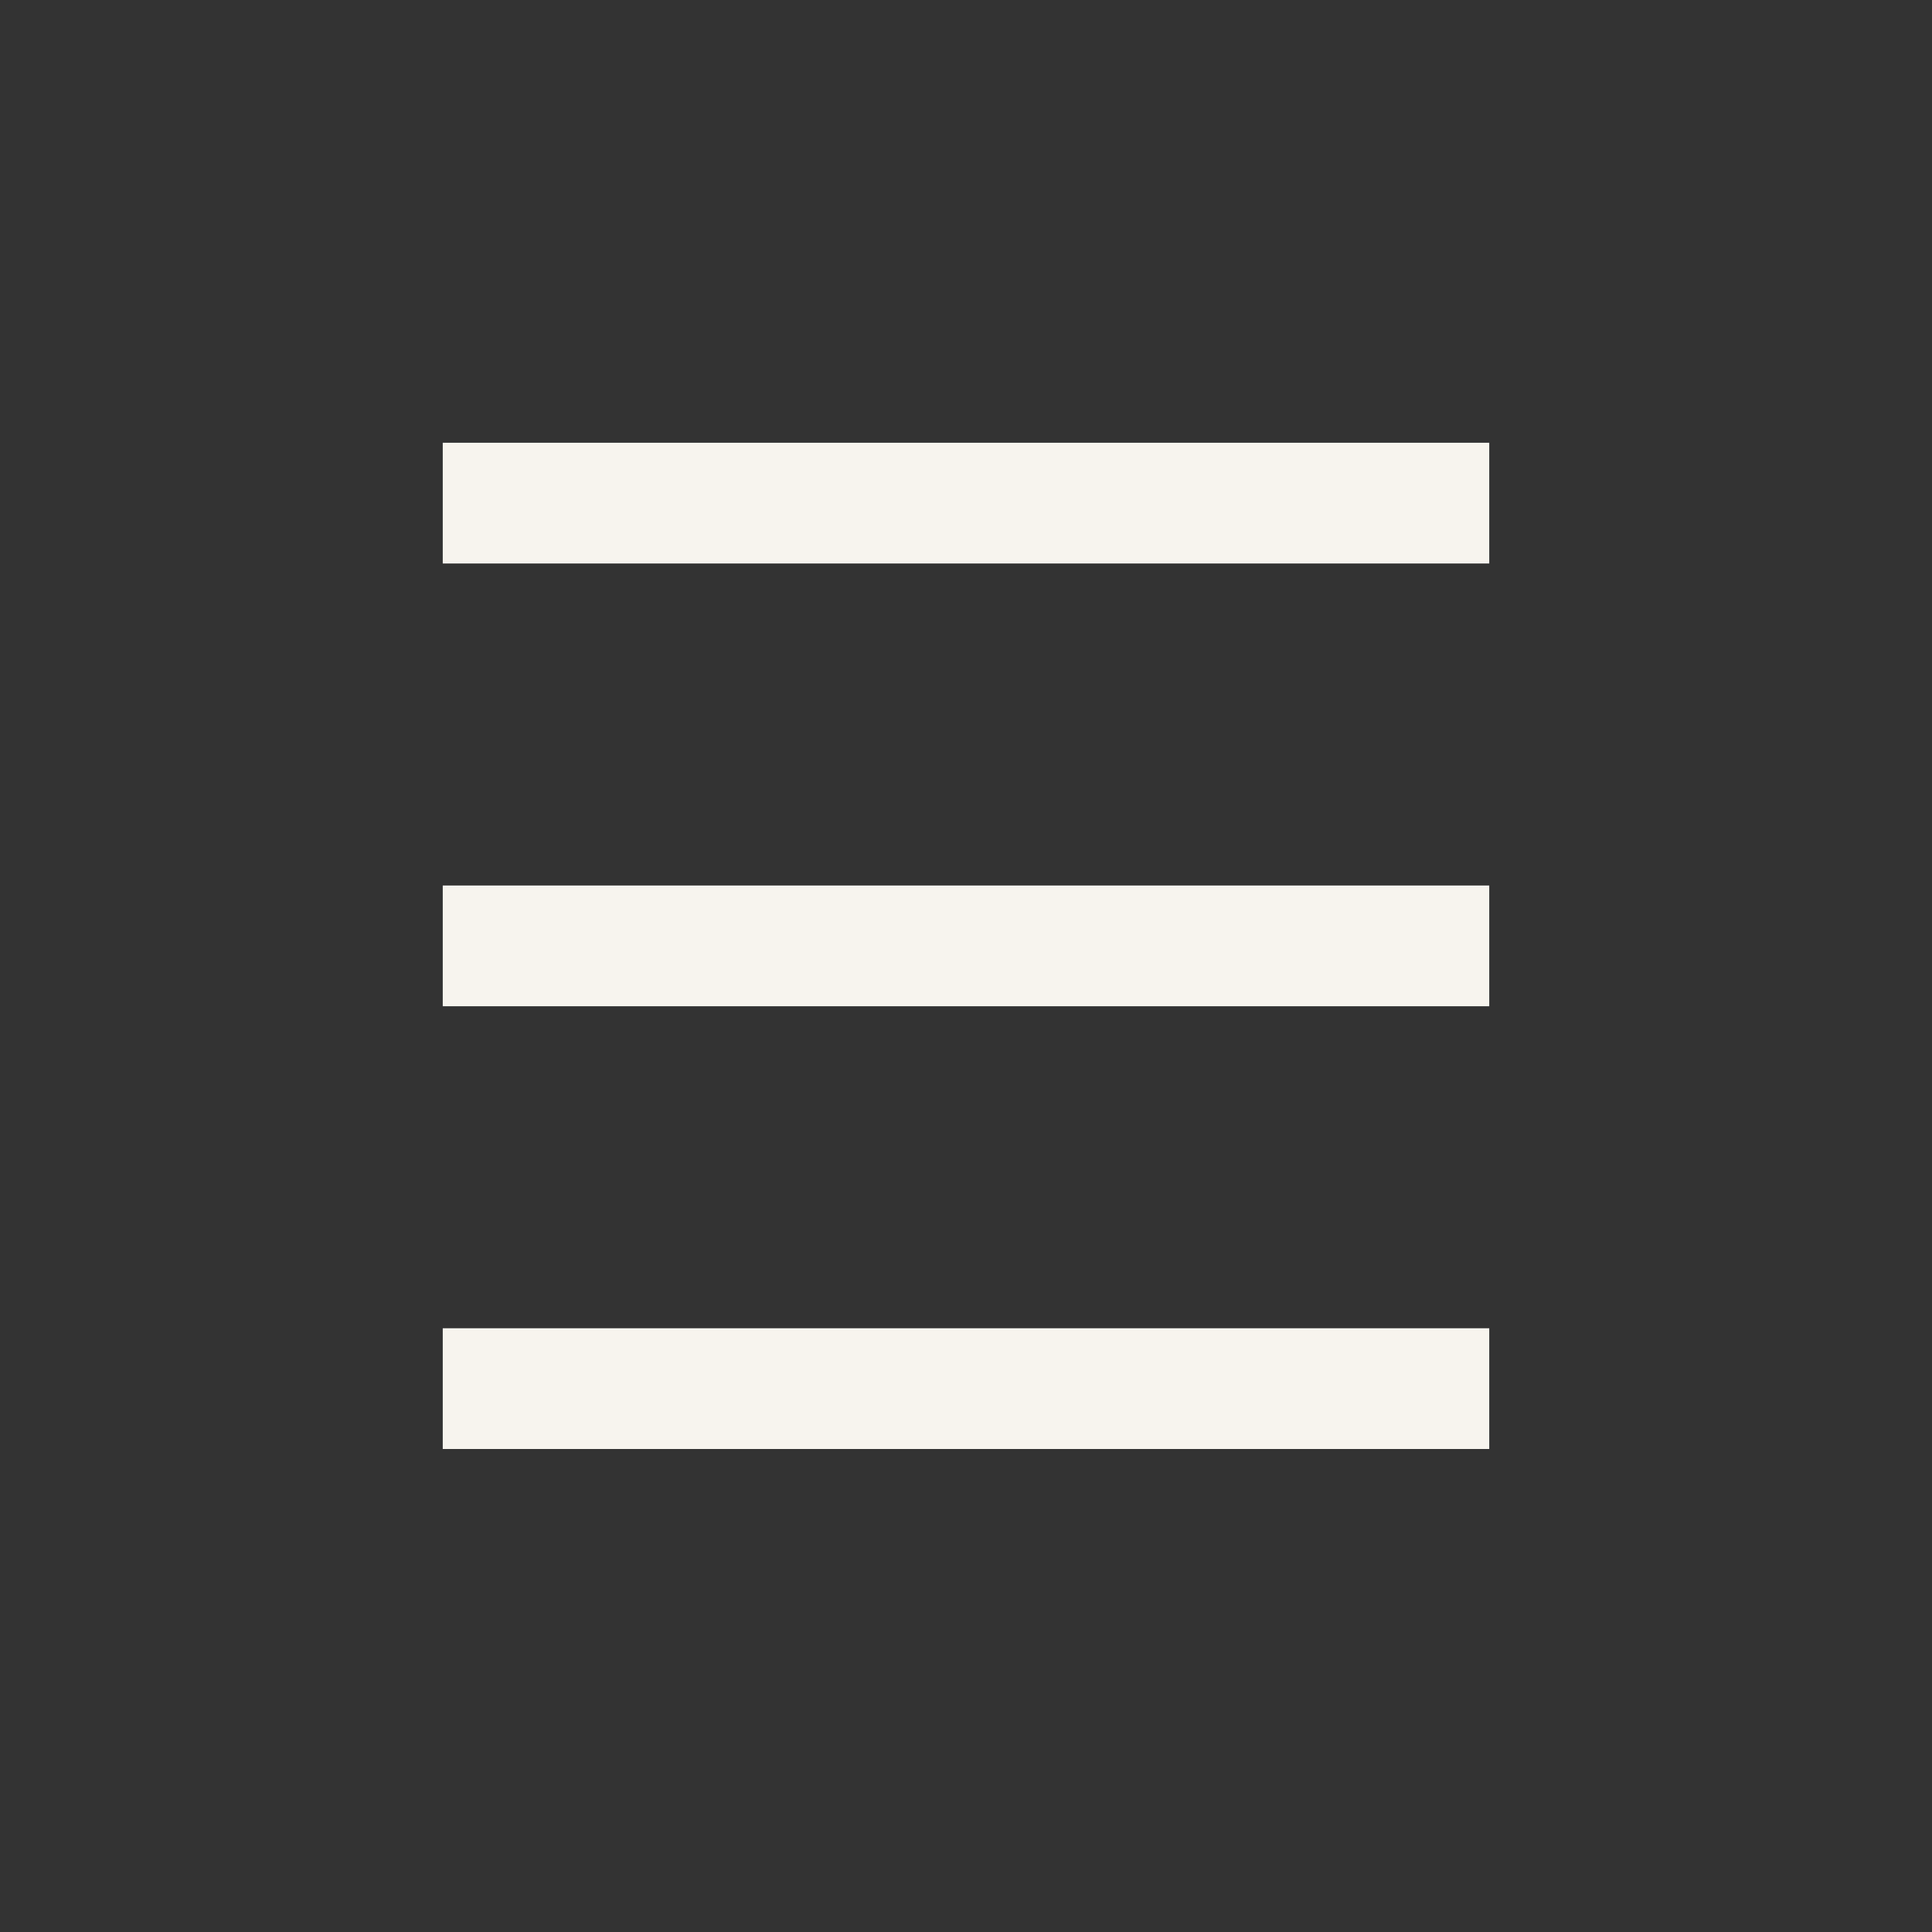 <svg width="36" height="36" viewBox="0 0 36 36" fill="none" xmlns="http://www.w3.org/2000/svg">
<rect x="0" y="0" width="36" height="36" fill="#333333" stroke="none"/>
<path d="M27.75 24.75H8.25V27H27.75V24.75Z" fill="#F7F4EE"/>
<path d="M27.75 16.5H8.25V18.75H27.75V16.5Z" fill="#F7F4EE"/>
<path d="M27.75 8.25H8.25V10.5H27.75V8.25Z" fill="#F7F4EE"/>
</svg>
